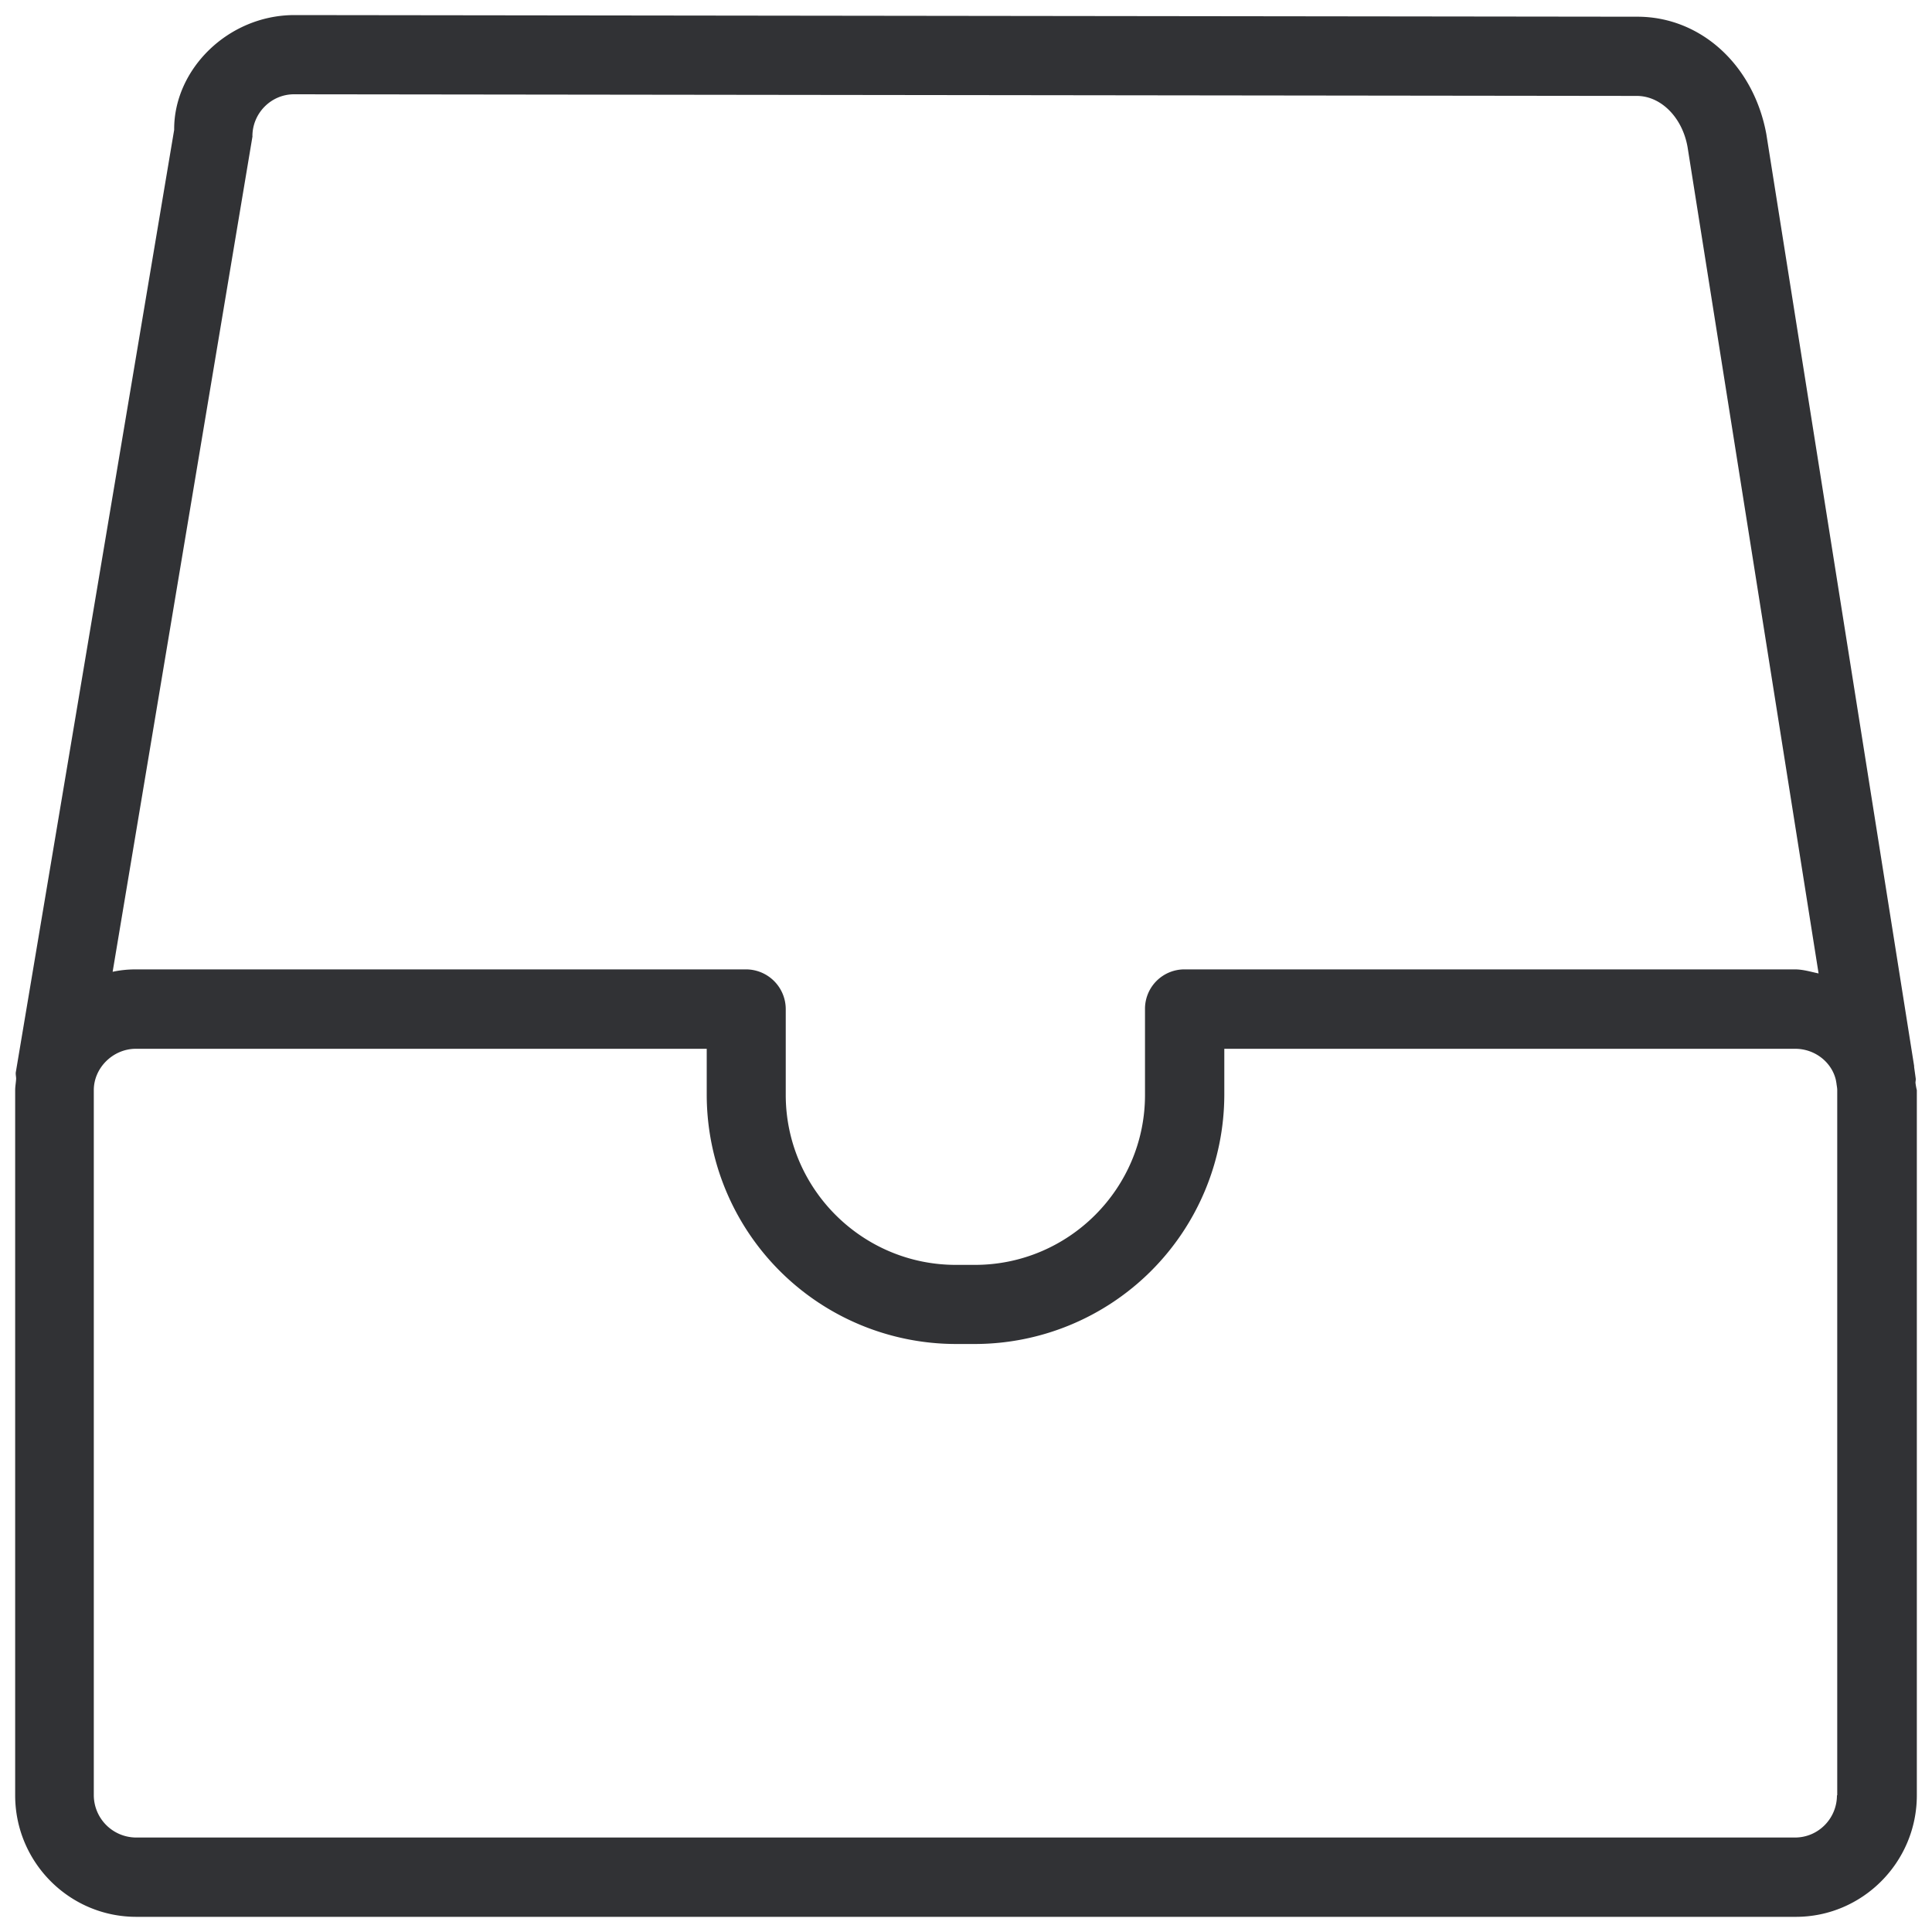 <svg width="20" height="20" viewBox="0 0 20 20" xmlns="http://www.w3.org/2000/svg"><path d="M19.016 18.585c0 .24-.193.437-.434.437H1.406a.44.44 0 01-.435-.437v-7.3c0-.232.2-.428.435-.428h5.91v.476a2.582 2.582 0 002.58 2.58h.196a2.585 2.585 0 002.582-2.58v-.476h5.91c.205 0 .379.14.421.324l.006.034c.002.022.008.045.008.07v7.3h-.003zM2.613 1.41c0-.238.193-.434.431-.434l13.9.017c.251 0 .473.224.526.532l1.356 8.552c-.082-.017-.16-.042-.247-.042h-6.316a.408.408 0 00-.41.412v.888c0 .969-.79 1.759-1.761 1.759h-.196c-.972 0-1.762-.79-1.762-1.76v-.887a.412.412 0 00-.41-.412H1.407c-.084 0-.163.008-.241.025l1.448-8.65zm17.216 9.798c0-.016.005-.03.002-.047l-.016-.115v-.011l-1.53-9.647C18.153.672 17.605.173 16.95.173L3.049.156c-.688 0-1.251.563-1.246 1.188L.165 11.092c-.006.025.002.05.002.075-.002.04-.01.079-.01.118v7.3c0 .694.562 1.258 1.254 1.258h17.18c.688 0 1.252-.564 1.252-1.258v-7.3a.604.604 0 01-.014-.076z" fill="#313235" fill-rule="nonzero"/></svg>